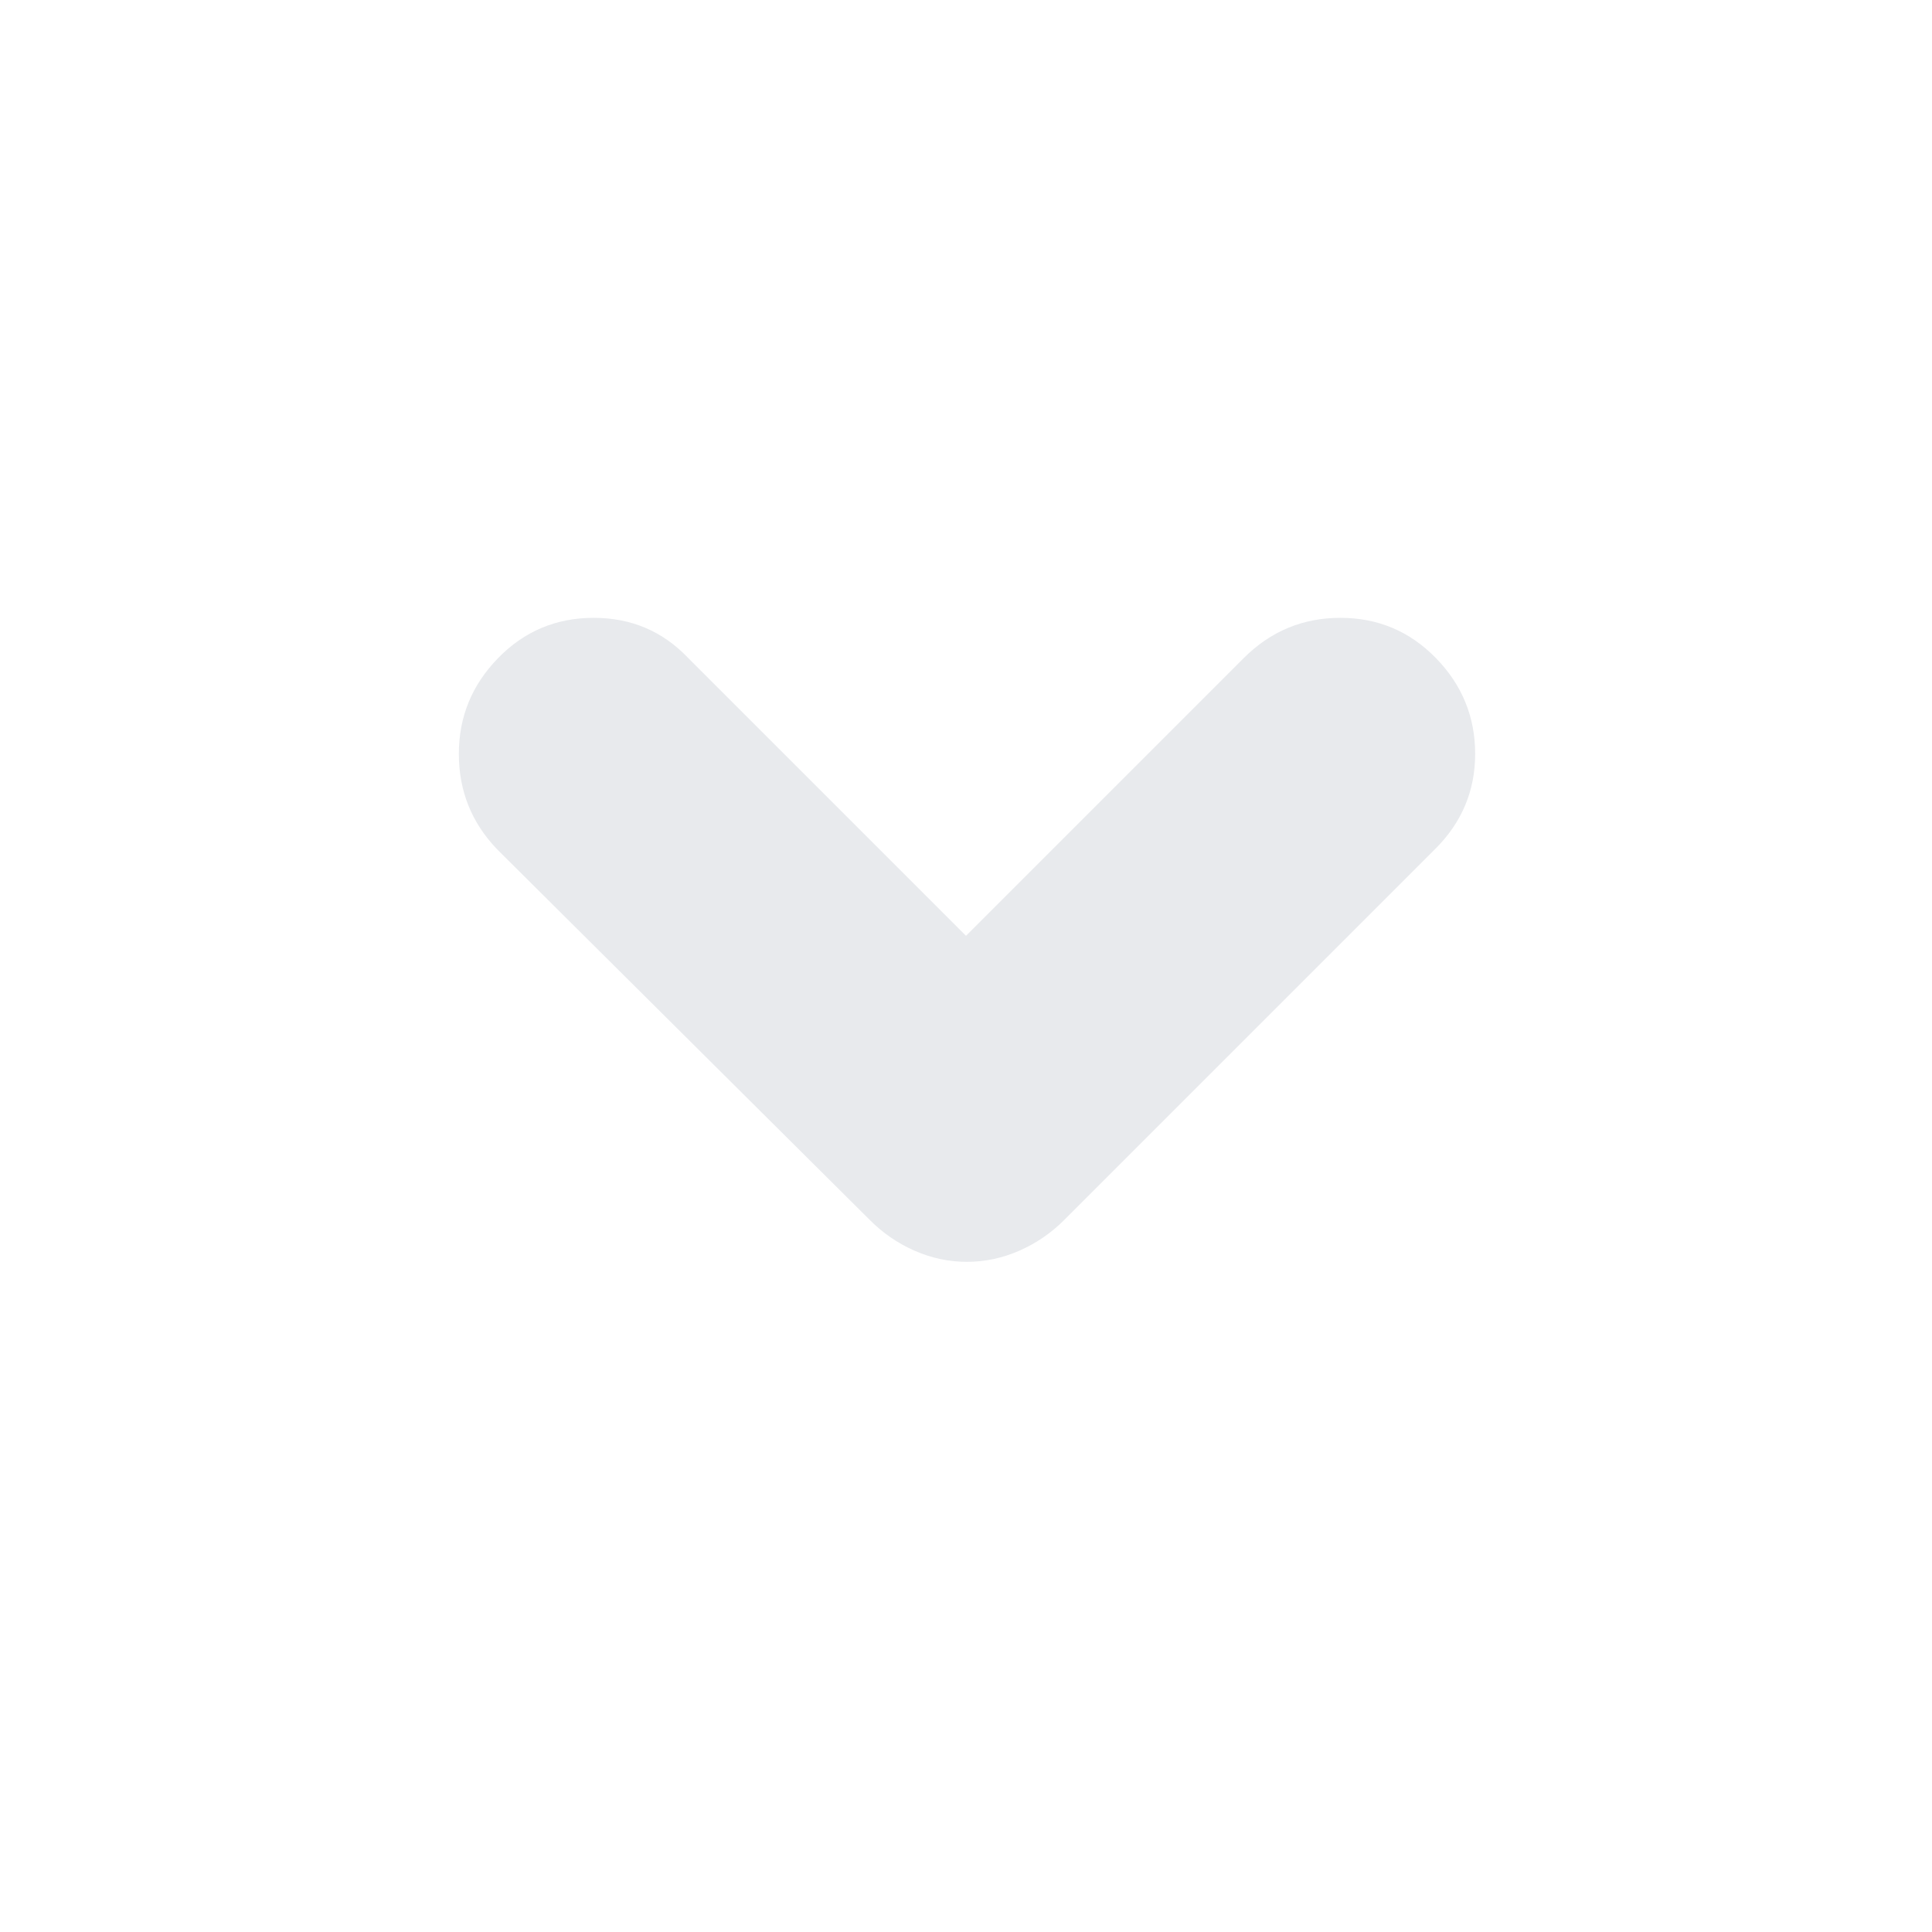 <svg xmlns="http://www.w3.org/2000/svg" height="24px" viewBox="0 -960 960 960" width="24px" fill="#e8eaed"><path d="M480.44-333q-13.44 0-26.04-5.55-12.6-5.54-22.4-15.45L247-538q-19-19.8-19-47.4 0-27.6 19.5-47.6t47.5-20q28 0 47 20l138 138 138-138q20.04-20 48.02-20 27.98 0 47.48 20 19.5 20 19.5 47.6T713-538L529-354q-9.83 9.91-22.47 15.45-12.64 5.55-26.09 5.55Z"/></svg>